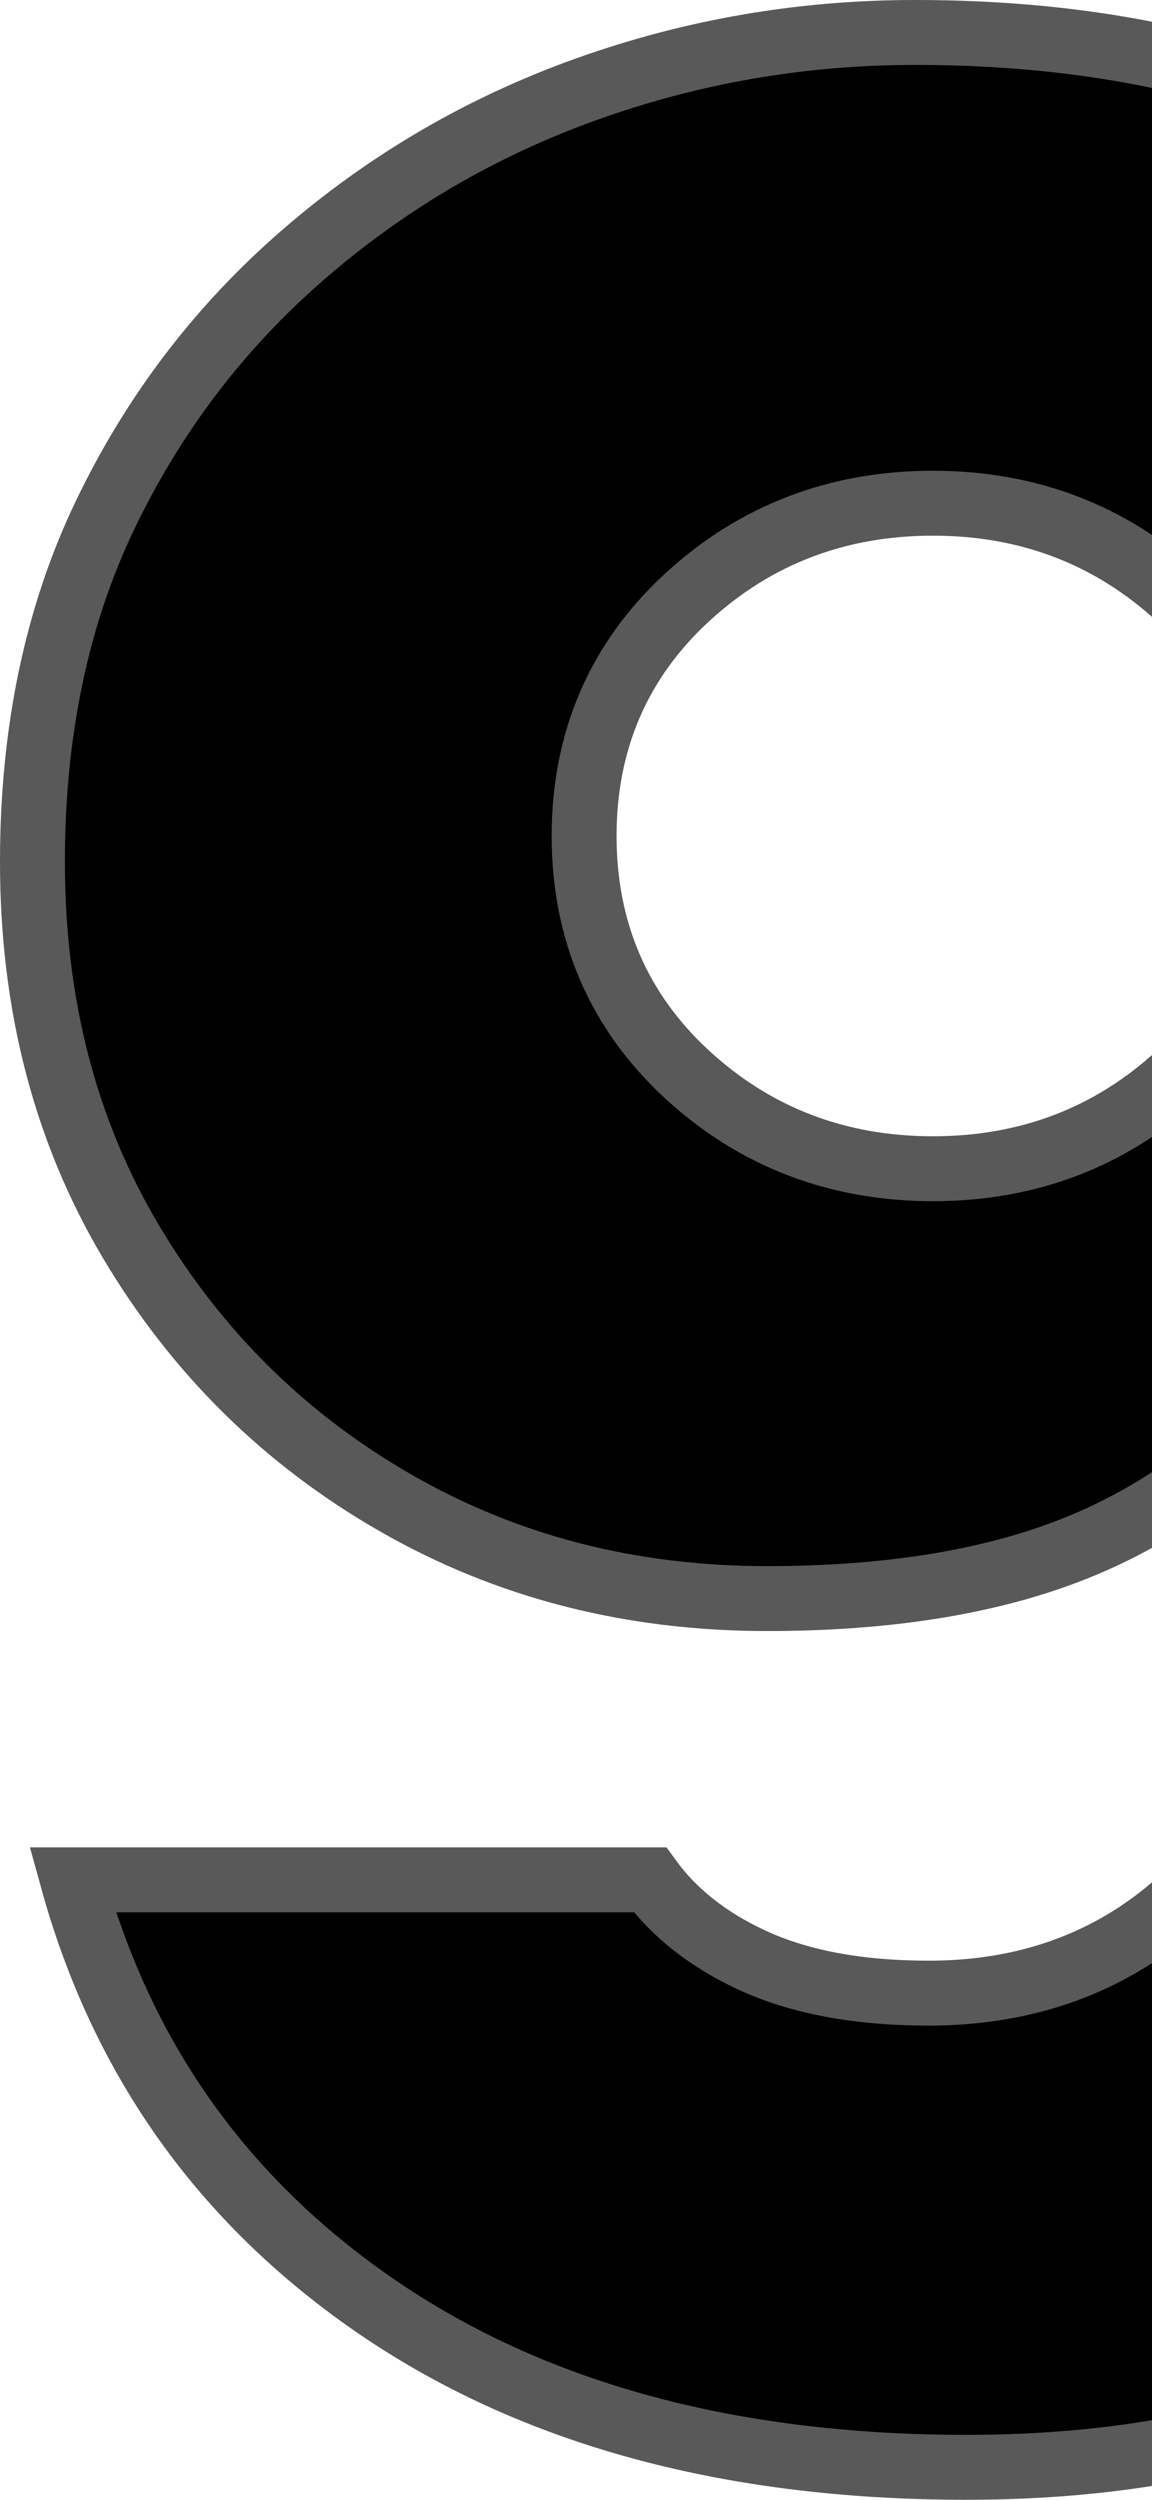 <svg viewBox="0 0 71 154" version="1.1" xmlns="http://www.w3.org/2000/svg"><path stroke="#595959" stroke-width="4" d="M40.06,115.808 L4.473,115.808 C7.451,126.586 13.436,135.155 22.467,141.582 C32.213,148.518 44.564,152 59.576,152 C78.214,152 92.511,145.698 102.645,133.075 C112.854,120.36 118,101.544 118,76.577 C118,62.16 115.679,49.302 111.047,37.989 C106.453,26.77 99.624,17.98 90.544,11.577 C81.502,5.201 70.138,2 56.396,2 C49.416,2 42.682,3.16 36.185,5.48 C29.705,7.794 23.878,11.193 18.695,15.685 C13.532,20.158 9.459,25.508 6.468,31.749 C3.493,37.956 2,45.064 2,53.096 C2,61.912 4.028,69.702 8.079,76.506 C12.143,83.332 17.583,88.693 24.422,92.611 C31.252,96.524 38.859,98.481 47.279,98.481 C55.085,98.481 61.61,97.362 66.855,95.148 C72.057,92.952 76.451,89.597 80.061,85.062 L84.058,80.039 L83.621,86.444 C82.747,99.224 80.098,108.438 75.553,114.107 C70.931,119.872 64.773,122.788 57.244,122.788 C52.869,122.788 49.19,122.1 46.213,120.693 C43.593,119.455 41.531,117.826 40.06,115.808 Z M57.5,31 C63.366,31 68.442,32.936 72.63,36.783 C76.861,40.668 79,45.619 79,51.5 C79,57.381 76.861,62.332 72.63,66.217 C68.442,70.064 63.366,72 57.5,72 C51.634,72 46.558,70.064 42.37,66.217 C38.139,62.332 36,57.381 36,51.5 C36,45.619 38.139,40.668 42.37,36.783 C46.558,32.936 51.634,31 57.5,31 Z" stroke-linejoin="square"></path></svg>